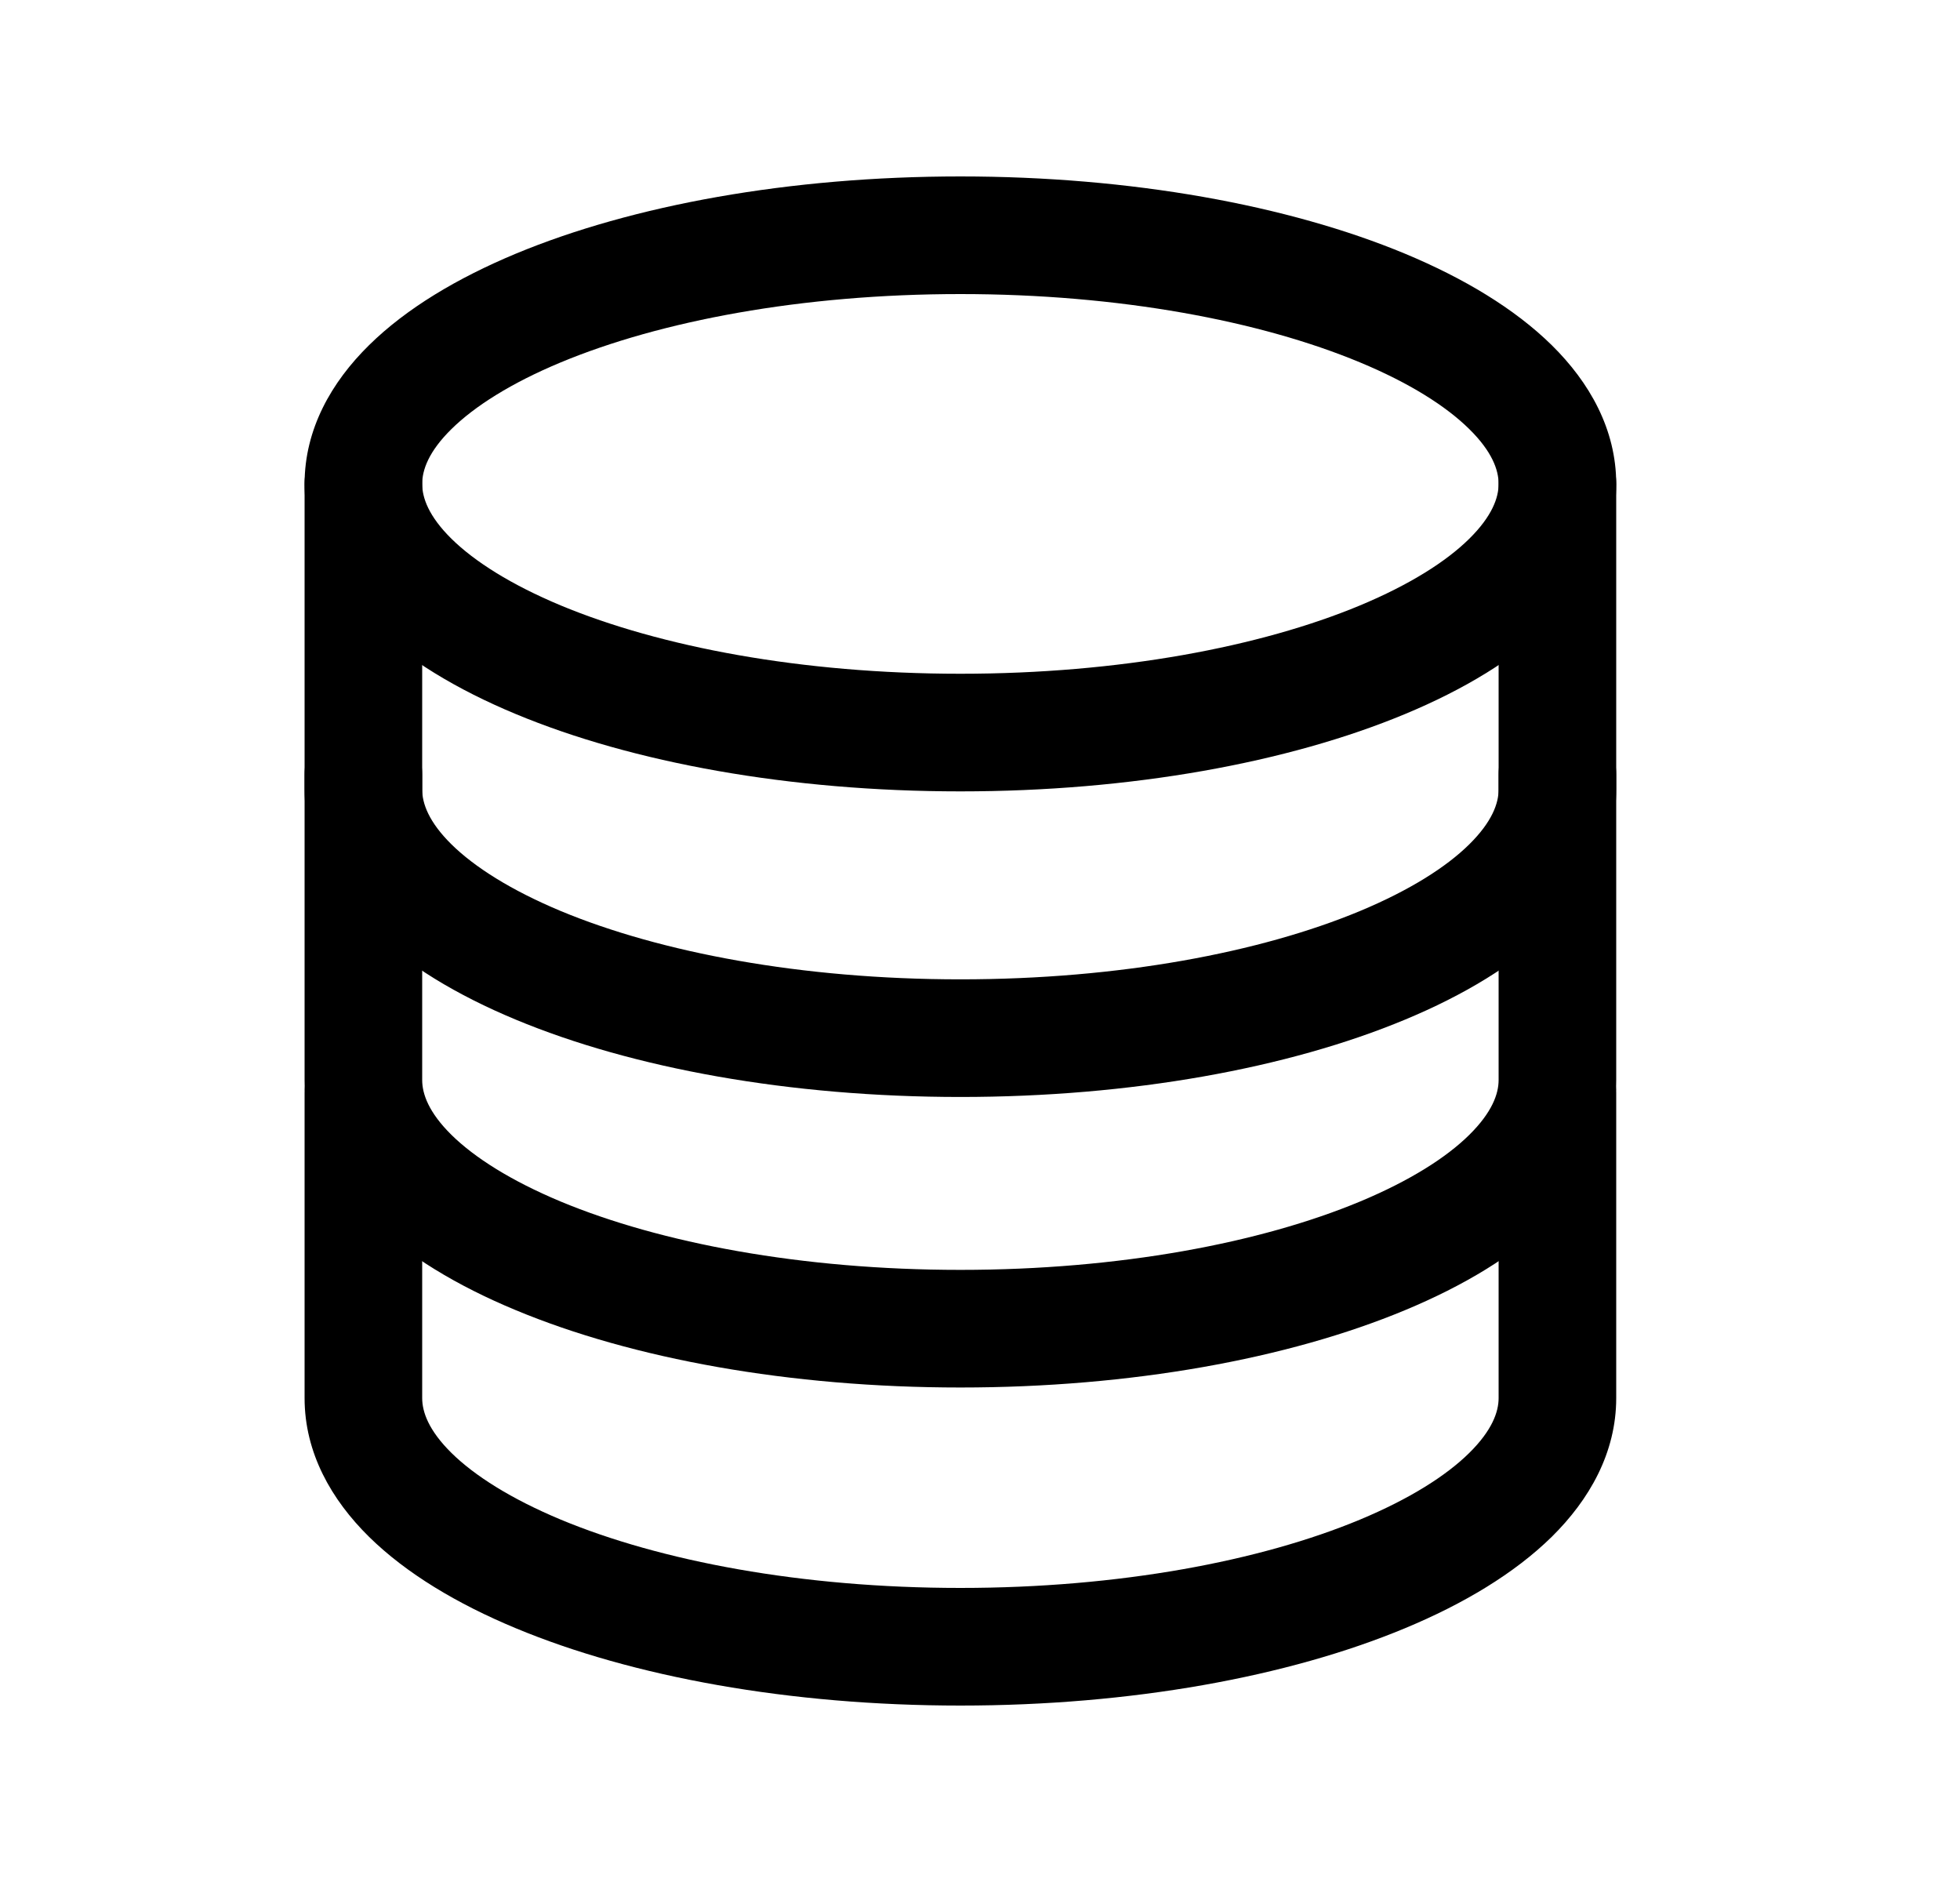 <svg width="25" height="24" viewBox="0 0 25 24" fill="none" xmlns="http://www.w3.org/2000/svg">
<path fill-rule="evenodd" clip-rule="evenodd" d="M4.635 5.421C5.049 5.421 5.385 5.757 5.385 6.171V10.068C5.385 10.244 5.467 10.48 5.759 10.768C6.054 11.058 6.519 11.353 7.153 11.618C8.42 12.145 10.221 12.489 12.25 12.489C14.279 12.489 16.08 12.145 17.346 11.618C17.981 11.353 18.446 11.058 18.74 10.768C19.032 10.48 19.115 10.244 19.115 10.068V6.171C19.115 5.757 19.45 5.421 19.865 5.421C20.279 5.421 20.615 5.757 20.615 6.171V10.068C20.615 10.767 20.271 11.365 19.793 11.837C19.316 12.305 18.666 12.693 17.923 13.002C16.433 13.623 14.427 13.989 12.25 13.989C10.073 13.989 8.067 13.623 6.577 13.002C5.834 12.693 5.183 12.305 4.707 11.837C4.228 11.365 3.885 10.767 3.885 10.068V6.171C3.885 5.757 4.221 5.421 4.635 5.421Z" fill="black"/>
<path fill-rule="evenodd" clip-rule="evenodd" d="M4.635 9.126C5.049 9.126 5.385 9.462 5.385 9.876V13.773C5.385 13.949 5.467 14.185 5.759 14.473C6.054 14.763 6.519 15.058 7.153 15.323C8.42 15.85 10.221 16.194 12.25 16.194C14.279 16.194 16.08 15.85 17.346 15.323C17.981 15.058 18.446 14.763 18.74 14.473C19.032 14.185 19.115 13.949 19.115 13.773V9.876C19.115 9.462 19.45 9.126 19.865 9.126C20.279 9.126 20.615 9.462 20.615 9.876V13.773C20.615 14.472 20.271 15.07 19.792 15.542C19.316 16.01 18.666 16.398 17.923 16.707C16.433 17.328 14.427 17.694 12.25 17.694C10.073 17.694 8.067 17.328 6.577 16.707C5.833 16.398 5.183 16.01 4.707 15.542C4.228 15.07 3.885 14.472 3.885 13.773V9.876C3.885 9.462 4.221 9.126 4.635 9.126Z" fill="black"/>
<path fill-rule="evenodd" clip-rule="evenodd" d="M4.635 13.183C5.049 13.183 5.385 13.518 5.385 13.933V17.829C5.385 18.005 5.467 18.241 5.759 18.529C6.054 18.819 6.519 19.114 7.153 19.379C8.42 19.906 10.221 20.25 12.25 20.25C14.279 20.25 16.08 19.906 17.346 19.379C17.981 19.114 18.446 18.819 18.74 18.529C19.032 18.241 19.115 18.005 19.115 17.829V13.933C19.115 13.518 19.45 13.183 19.865 13.183C20.279 13.183 20.615 13.518 20.615 13.933V17.829C20.615 18.528 20.271 19.126 19.793 19.598C19.316 20.066 18.666 20.454 17.923 20.763C16.433 21.384 14.427 21.75 12.25 21.75C10.073 21.75 8.067 21.384 6.577 20.763C5.834 20.454 5.183 20.066 4.707 19.598C4.228 19.126 3.885 18.528 3.885 17.829V13.933C3.885 13.518 4.221 13.183 4.635 13.183Z" fill="black"/>
<path fill-rule="evenodd" clip-rule="evenodd" d="M5.759 5.471C5.467 5.758 5.385 5.994 5.385 6.171C5.385 6.347 5.467 6.583 5.759 6.871C6.054 7.161 6.519 7.456 7.153 7.721C8.42 8.248 10.221 8.592 12.25 8.592C14.279 8.592 16.08 8.248 17.346 7.721C17.981 7.456 18.446 7.161 18.74 6.871C19.032 6.583 19.115 6.347 19.115 6.171C19.115 5.994 19.032 5.758 18.74 5.471C18.446 5.181 17.981 4.885 17.346 4.621C16.08 4.094 14.279 3.75 12.25 3.75C10.221 3.75 8.42 4.094 7.153 4.621C6.519 4.885 6.054 5.181 5.759 5.471ZM6.577 3.236C8.067 2.616 10.073 2.25 12.25 2.25C14.427 2.25 16.433 2.616 17.923 3.236C18.666 3.546 19.316 3.933 19.793 4.402C20.271 4.873 20.615 5.472 20.615 6.171C20.615 6.87 20.271 7.468 19.793 7.939C19.316 8.408 18.666 8.796 17.923 9.105C16.433 9.726 14.427 10.092 12.25 10.092C10.073 10.092 8.067 9.726 6.577 9.105C5.834 8.796 5.183 8.408 4.707 7.94C4.228 7.468 3.885 6.87 3.885 6.171C3.885 5.472 4.228 4.873 4.707 4.402C5.183 3.933 5.834 3.546 6.577 3.236Z" fill="black"/>
</svg>